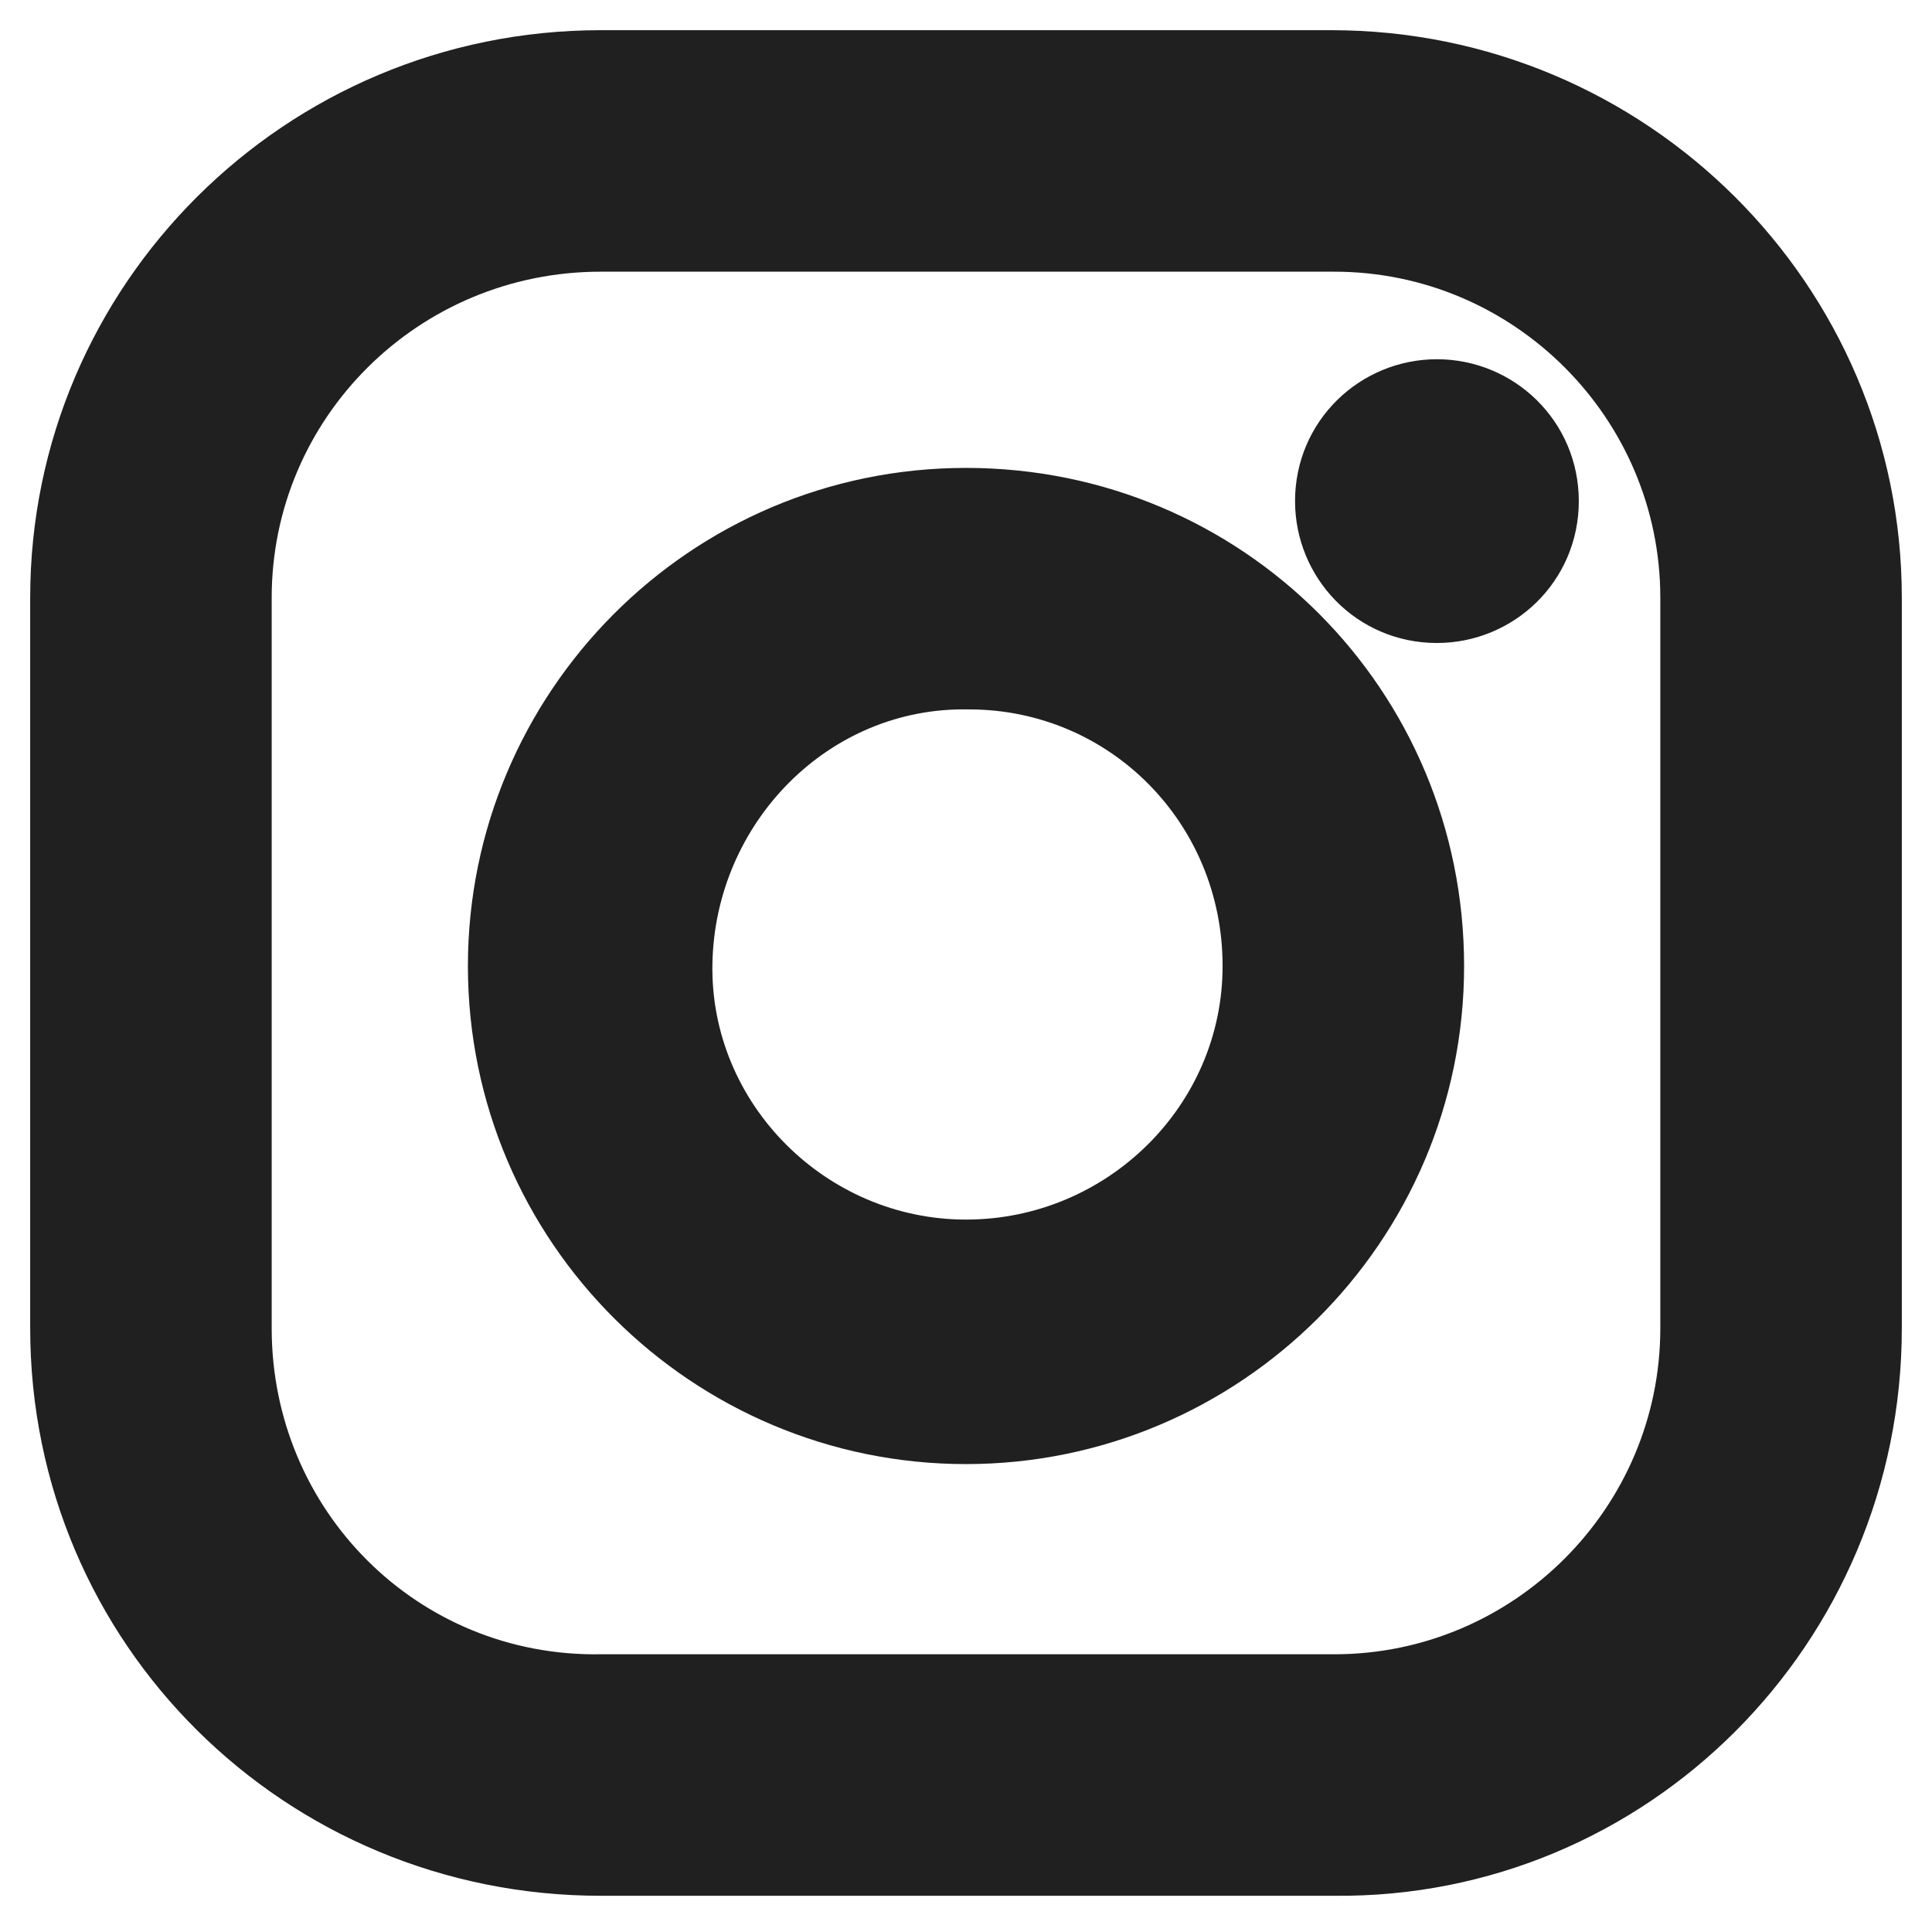 <?xml version="1.0" encoding="utf-8"?>
<!-- Generator: Adobe Illustrator 22.1.0, SVG Export Plug-In . SVG Version: 6.00 Build 0)  -->
<svg version="1.1" id="レイヤー_1" xmlns="http://www.w3.org/2000/svg" xmlns:xlink="http://www.w3.org/1999/xlink" x="0px"
	 y="0px" viewBox="0 0 64 64" style="enable-background:new 0 0 64 64;" xml:space="preserve">
<style type="text/css">
	.st0{fill:#202020;stroke:#202020;stroke-width:2;stroke-linecap:round;stroke-miterlimit:10;}
</style>
<title>Instagram</title>
<desc>A line styled icon from Orion Icon Library.</desc>
<path class="st0" d="M44.1,2H19.9C10,2,2,10,2,19.8V44c0,9.9,8,17.8,17.9,17.8h24.3C54,61.9,62,53.9,62,44V19.8C62,10,54,2,44.1,2z
	 M56,44c0,6.5-5.3,11.8-11.8,11.8c0,0,0,0,0,0H19.9C13.3,55.9,8,50.6,8,44c0,0,0,0,0,0V19.8C8,13.3,13.3,8,19.9,8c0,0,0,0,0,0h24.3
	C50.7,8,56,13.3,56,19.8c0,0,0,0,0,0V44z"/>
<path class="st0" d="M32,16.5c-8.6,0-15.5,7-15.5,15.5c0,8.6,7,15.5,15.5,15.5c8.5,0,15.5-6.9,15.5-15.5
	C47.5,23.4,40.6,16.5,32,16.5z M32,41.4c-5.2,0-9.5-4.3-9.4-9.5s4.3-9.5,9.5-9.4c5.2,0,9.4,4.2,9.4,9.5C41.5,37.2,37.2,41.4,32,41.4
	z M51.3,16.6c0,2.1-1.7,3.7-3.7,3.7c-2.1,0-3.7-1.7-3.7-3.7c0-2.1,1.7-3.7,3.7-3.7c0,0,0,0,0,0C49.6,12.9,51.3,14.5,51.3,16.6
	C51.3,16.6,51.3,16.6,51.3,16.6z"/>
</svg>

